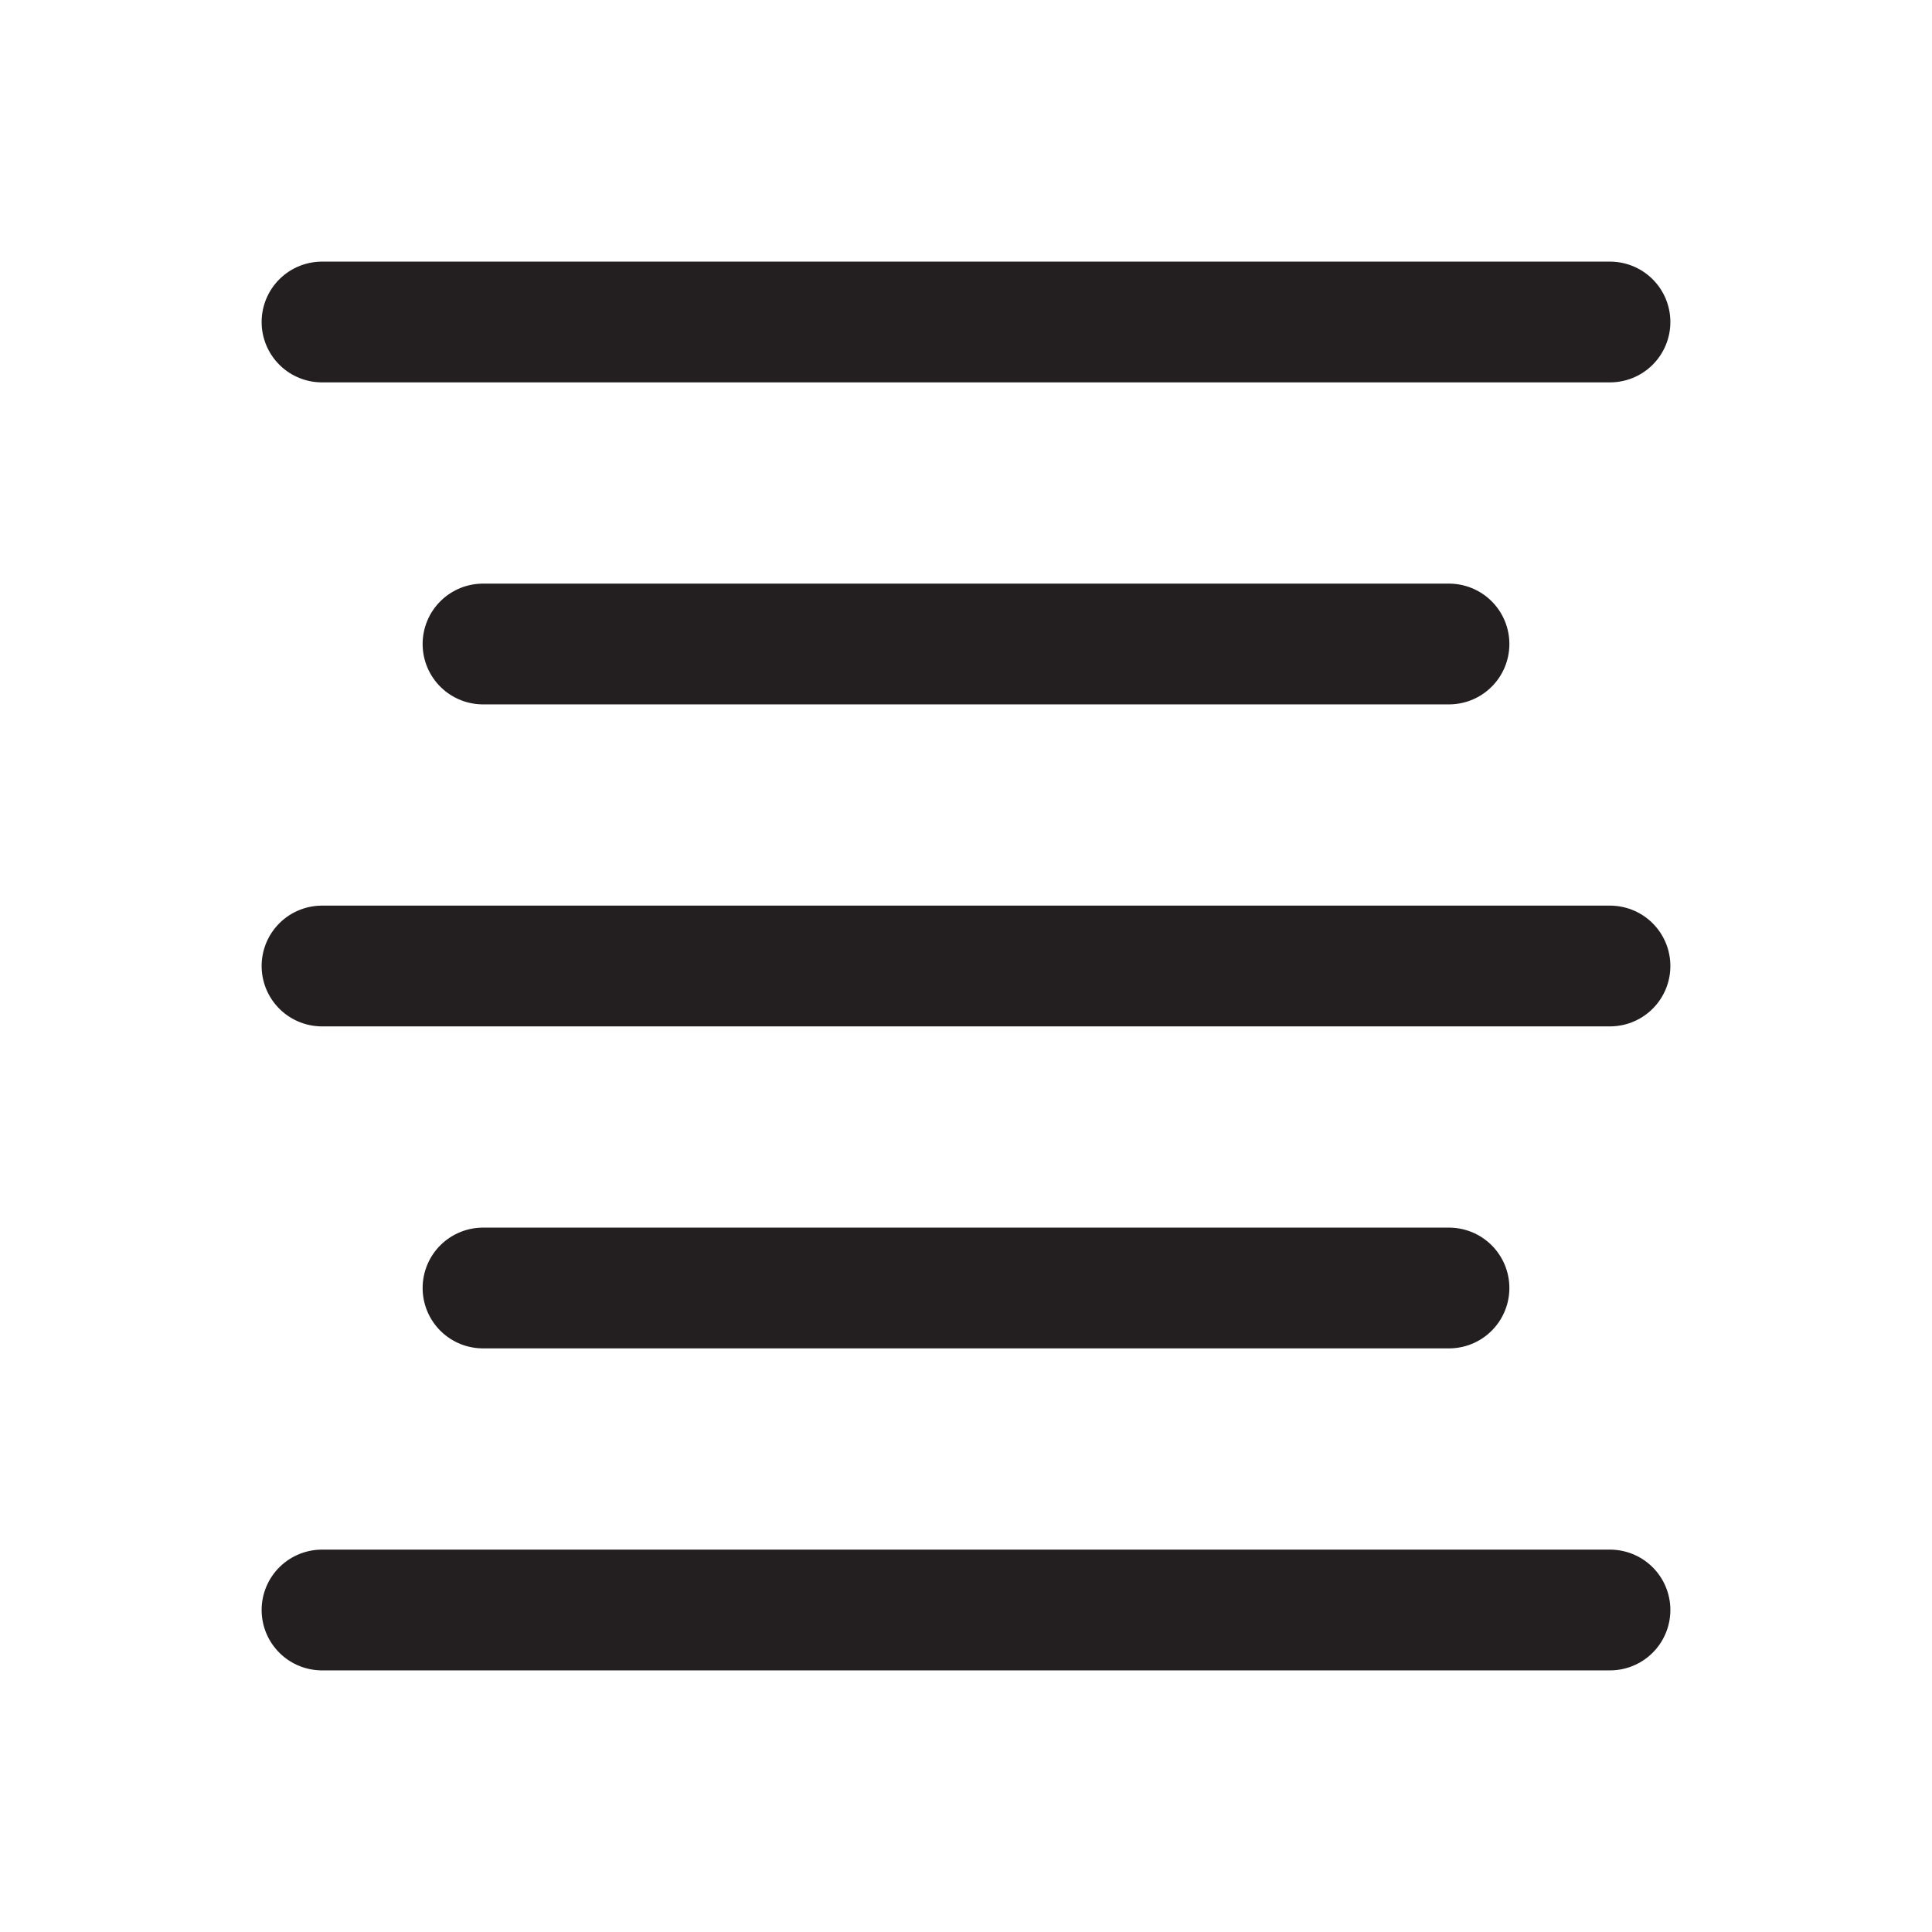 <svg id="Layer_3" data-name="Layer 3" xmlns="http://www.w3.org/2000/svg" viewBox="0 0 24 24"><title>justify-center</title><line x1="20" y1="4" x2="4" y2="4" fill="none" stroke="#231f20" stroke-linecap="round" stroke-linejoin="round" stroke-width="1.5"/><line x1="18" y1="8" x2="6" y2="8" fill="none" stroke="#231f20" stroke-linecap="round" stroke-linejoin="round" stroke-width="1.5"/><line x1="20" y1="12" x2="4" y2="12" fill="none" stroke="#231f20" stroke-linecap="round" stroke-linejoin="round" stroke-width="1.5"/><line x1="20" y1="20" x2="4" y2="20" fill="none" stroke="#231f20" stroke-linecap="round" stroke-linejoin="round" stroke-width="1.5"/><line x1="18" y1="16" x2="6" y2="16" fill="none" stroke="#231f20" stroke-linecap="round" stroke-linejoin="round" stroke-width="1.5"/><rect width="24" height="24" fill="none"/></svg>